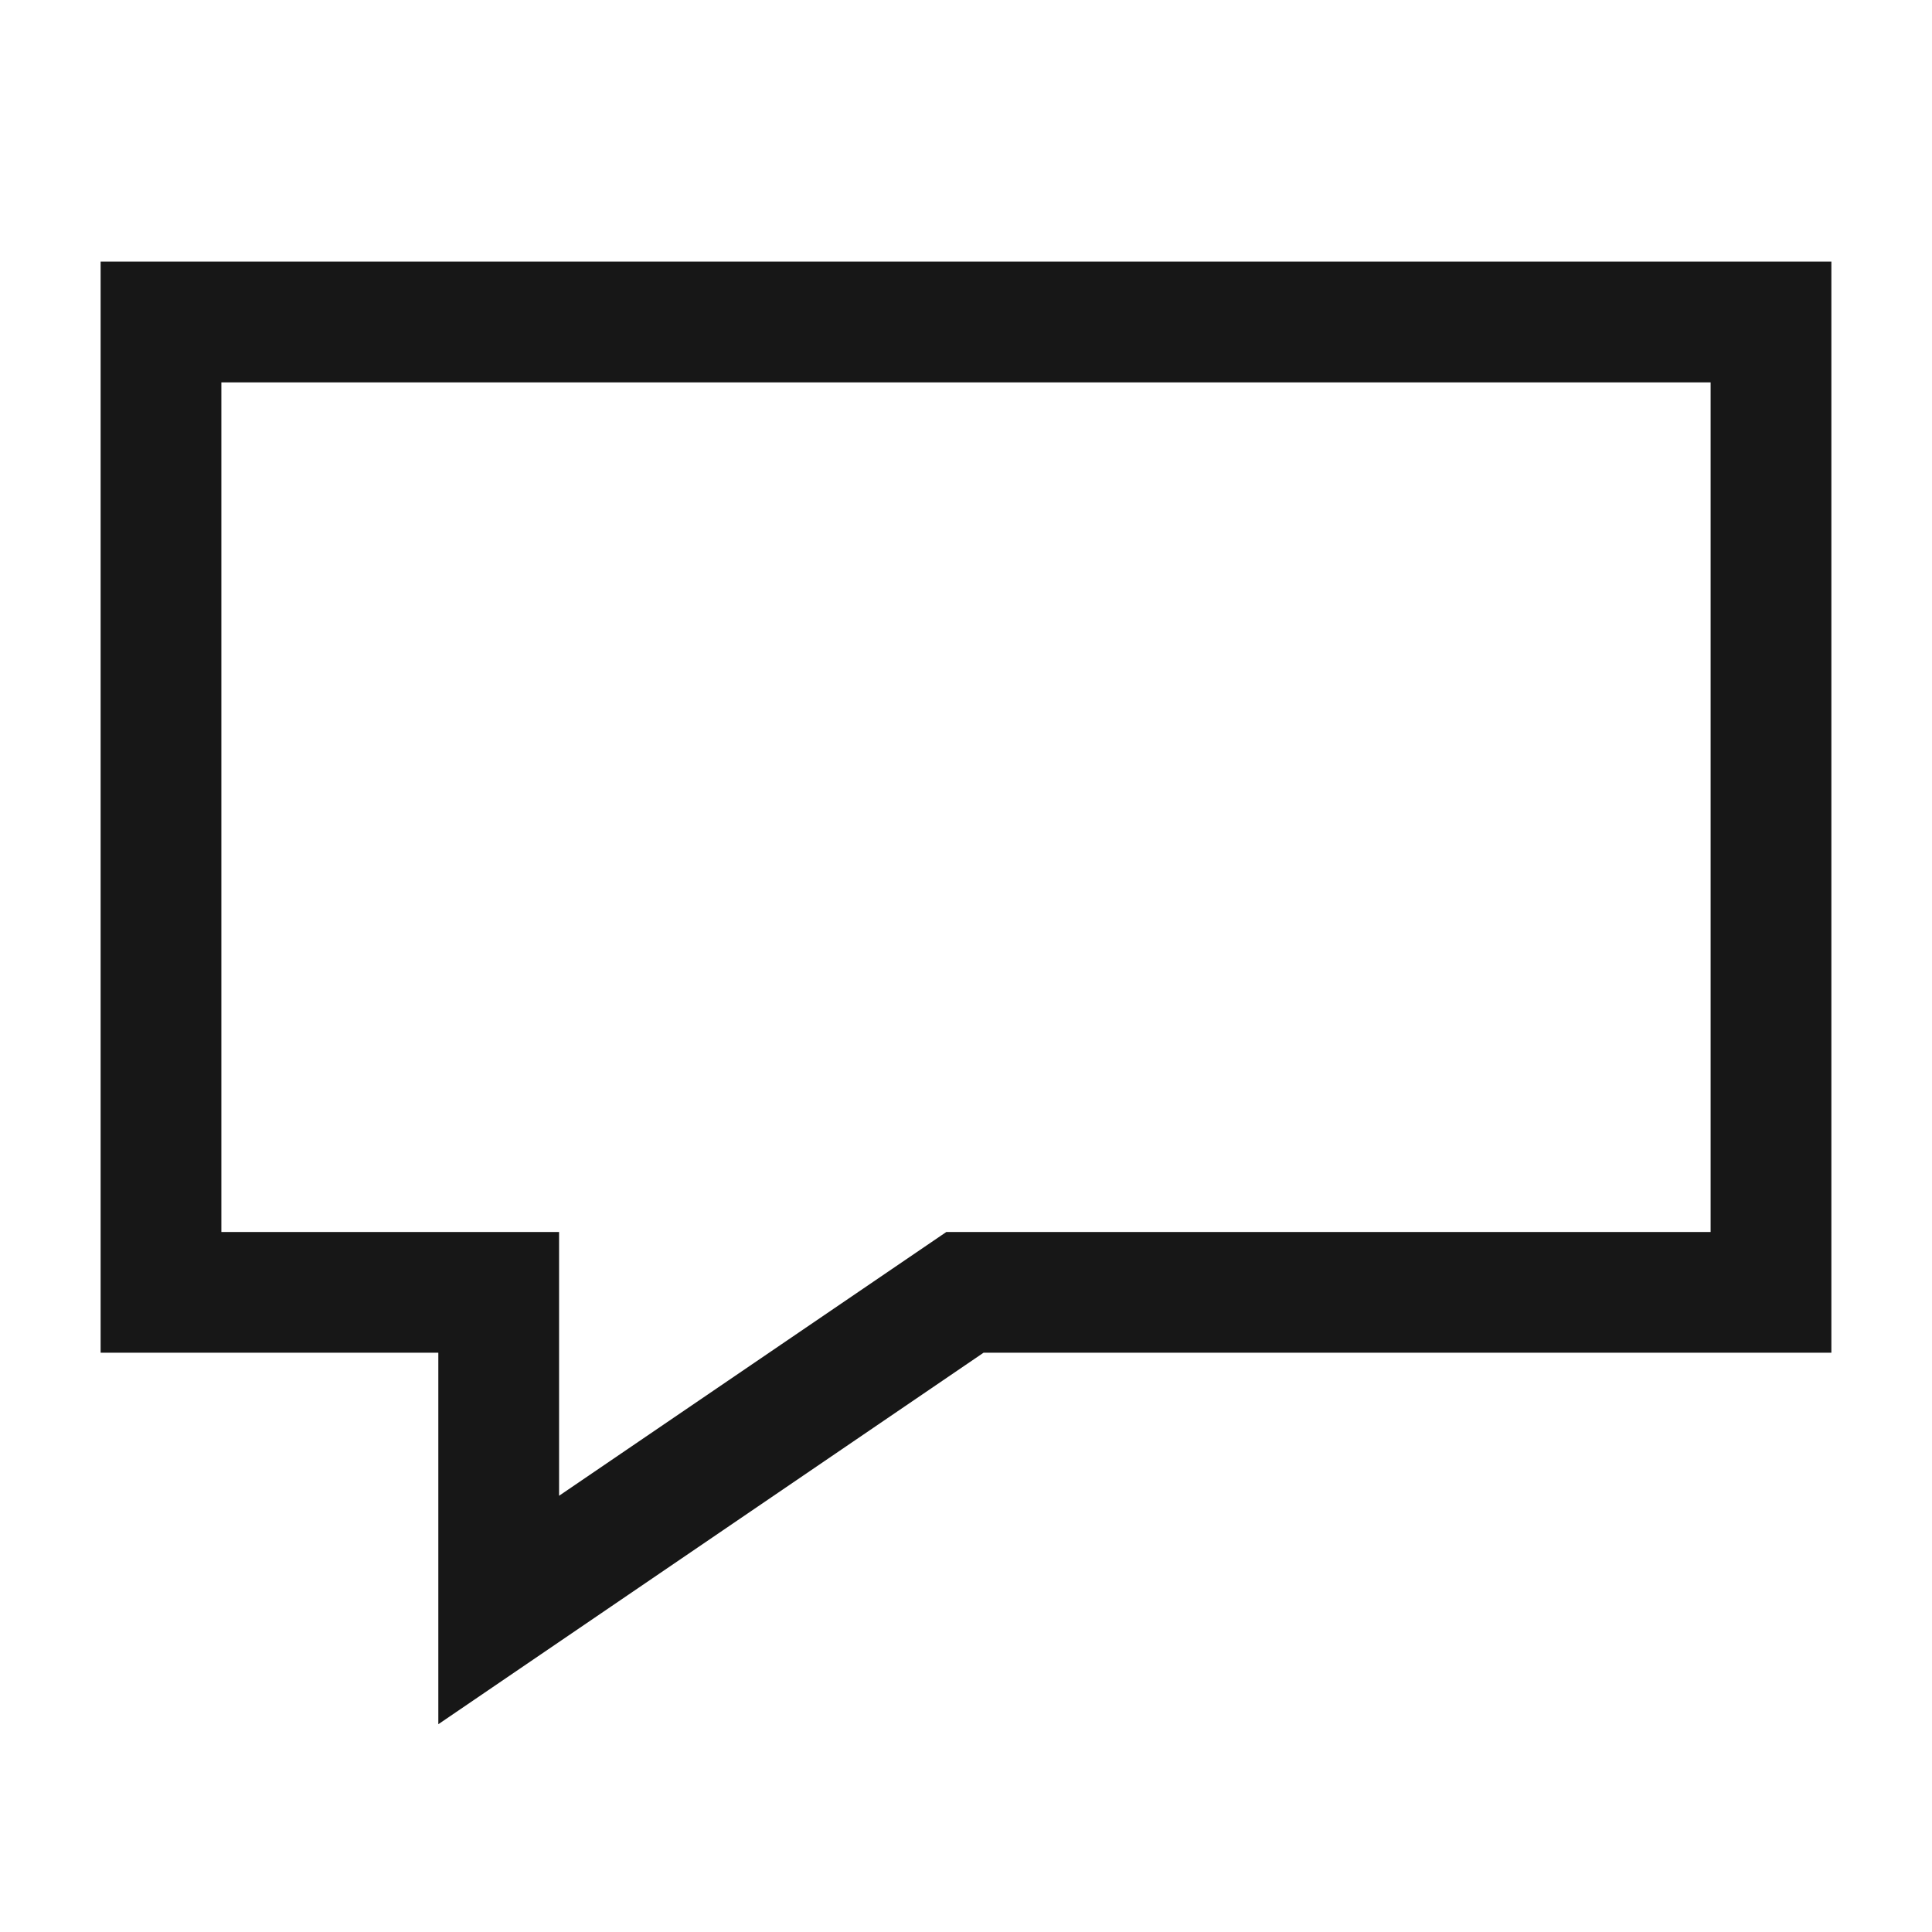 <svg xmlns="http://www.w3.org/2000/svg" viewBox="0 0 24 24"><title>SpeechBubble</title><path d="M5.445,21.419V16.804H1.25V3.25h21.5V16.804H12.218ZM2.75,15.304H6.945v3.277l4.811-3.277h9.494V4.75h-18.5Z" fill="#171717"/></svg>